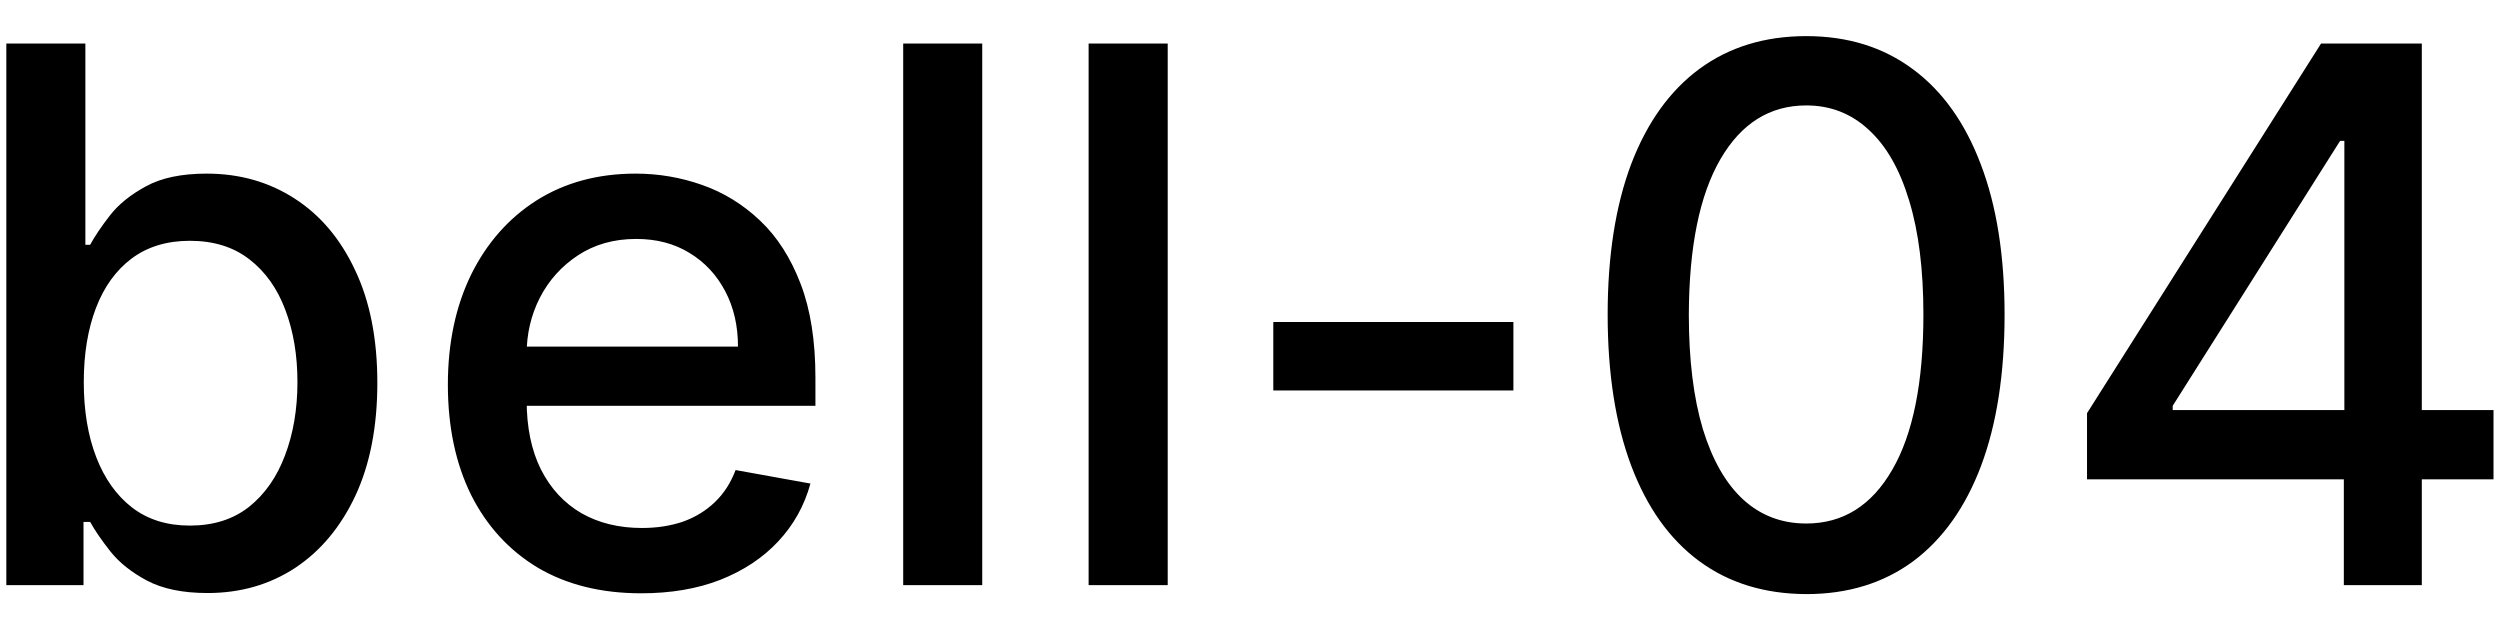 <svg width="47" height="12" viewBox="0 0 47 12" fill="none" xmlns="http://www.w3.org/2000/svg">
<path d="M0.119 11V0.818H1.605V4.602H1.695C1.781 4.442 1.905 4.259 2.067 4.05C2.23 3.841 2.455 3.659 2.744 3.503C3.032 3.344 3.413 3.264 3.887 3.264C4.504 3.264 5.054 3.42 5.538 3.732C6.022 4.043 6.401 4.492 6.676 5.079C6.955 5.665 7.094 6.371 7.094 7.197C7.094 8.022 6.956 8.73 6.681 9.32C6.406 9.906 6.028 10.359 5.548 10.677C5.067 10.992 4.518 11.149 3.902 11.149C3.438 11.149 3.058 11.071 2.763 10.915C2.472 10.76 2.243 10.577 2.077 10.369C1.912 10.16 1.784 9.974 1.695 9.812H1.57V11H0.119ZM1.575 7.182C1.575 7.719 1.653 8.189 1.809 8.594C1.965 8.998 2.19 9.315 2.485 9.543C2.78 9.769 3.141 9.881 3.569 9.881C4.013 9.881 4.384 9.764 4.683 9.528C4.981 9.29 5.206 8.967 5.359 8.559C5.514 8.151 5.592 7.692 5.592 7.182C5.592 6.678 5.516 6.226 5.364 5.825C5.214 5.424 4.989 5.107 4.688 4.875C4.389 4.643 4.016 4.527 3.569 4.527C3.138 4.527 2.773 4.638 2.475 4.86C2.18 5.082 1.956 5.392 1.804 5.79C1.652 6.188 1.575 6.652 1.575 7.182ZM12.054 11.154C11.302 11.154 10.654 10.993 10.11 10.672C9.57 10.347 9.152 9.891 8.857 9.305C8.566 8.715 8.42 8.024 8.42 7.232C8.42 6.449 8.566 5.76 8.857 5.163C9.152 4.567 9.563 4.101 10.09 3.766C10.621 3.432 11.241 3.264 11.95 3.264C12.381 3.264 12.798 3.335 13.203 3.478C13.607 3.62 13.97 3.844 14.291 4.149C14.613 4.454 14.866 4.85 15.052 5.337C15.238 5.821 15.33 6.41 15.33 7.102V7.629H9.26V6.516H13.874C13.874 6.125 13.794 5.778 13.635 5.477C13.476 5.172 13.252 4.931 12.964 4.756C12.679 4.58 12.344 4.492 11.96 4.492C11.542 4.492 11.178 4.595 10.866 4.8C10.558 5.003 10.319 5.268 10.15 5.596C9.984 5.921 9.901 6.274 9.901 6.655V7.525C9.901 8.035 9.991 8.469 10.17 8.827C10.352 9.185 10.606 9.459 10.931 9.648C11.255 9.833 11.635 9.926 12.069 9.926C12.351 9.926 12.608 9.886 12.84 9.807C13.072 9.724 13.272 9.601 13.441 9.439C13.61 9.277 13.739 9.076 13.829 8.837L15.236 9.091C15.123 9.505 14.921 9.868 14.629 10.18C14.341 10.488 13.978 10.728 13.541 10.901C13.107 11.07 12.611 11.154 12.054 11.154ZM18.466 0.818V11H16.98V0.818H18.466ZM21.953 0.818V11H20.466V0.818H21.953ZM28.452 6.053V7.341H23.938V6.053H28.452ZM33.958 11.169C33.172 11.166 32.501 10.959 31.944 10.548C31.387 10.137 30.962 9.538 30.666 8.753C30.372 7.967 30.224 7.021 30.224 5.914C30.224 4.81 30.372 3.867 30.666 3.085C30.965 2.303 31.392 1.706 31.949 1.295C32.509 0.884 33.179 0.679 33.958 0.679C34.737 0.679 35.404 0.886 35.961 1.3C36.518 1.711 36.944 2.308 37.239 3.09C37.537 3.869 37.686 4.81 37.686 5.914C37.686 7.024 37.539 7.972 37.244 8.758C36.949 9.54 36.523 10.138 35.966 10.553C35.409 10.963 34.74 11.169 33.958 11.169ZM33.958 9.842C34.647 9.842 35.186 9.505 35.574 8.832C35.965 8.16 36.16 7.187 36.16 5.914C36.16 5.069 36.071 4.355 35.892 3.771C35.716 3.185 35.462 2.741 35.131 2.439C34.803 2.134 34.412 1.982 33.958 1.982C33.272 1.982 32.733 2.32 32.342 2.996C31.951 3.672 31.754 4.645 31.75 5.914C31.75 6.763 31.838 7.48 32.014 8.067C32.193 8.65 32.446 9.093 32.775 9.394C33.103 9.692 33.497 9.842 33.958 9.842ZM39.236 9.011V7.768L43.636 0.818H44.616V2.648H43.994L40.847 7.629V7.709H46.878V9.011H39.236ZM44.064 11V8.634L44.074 8.067V0.818H45.53V11H44.064Z" fill="black"/>
</svg>
